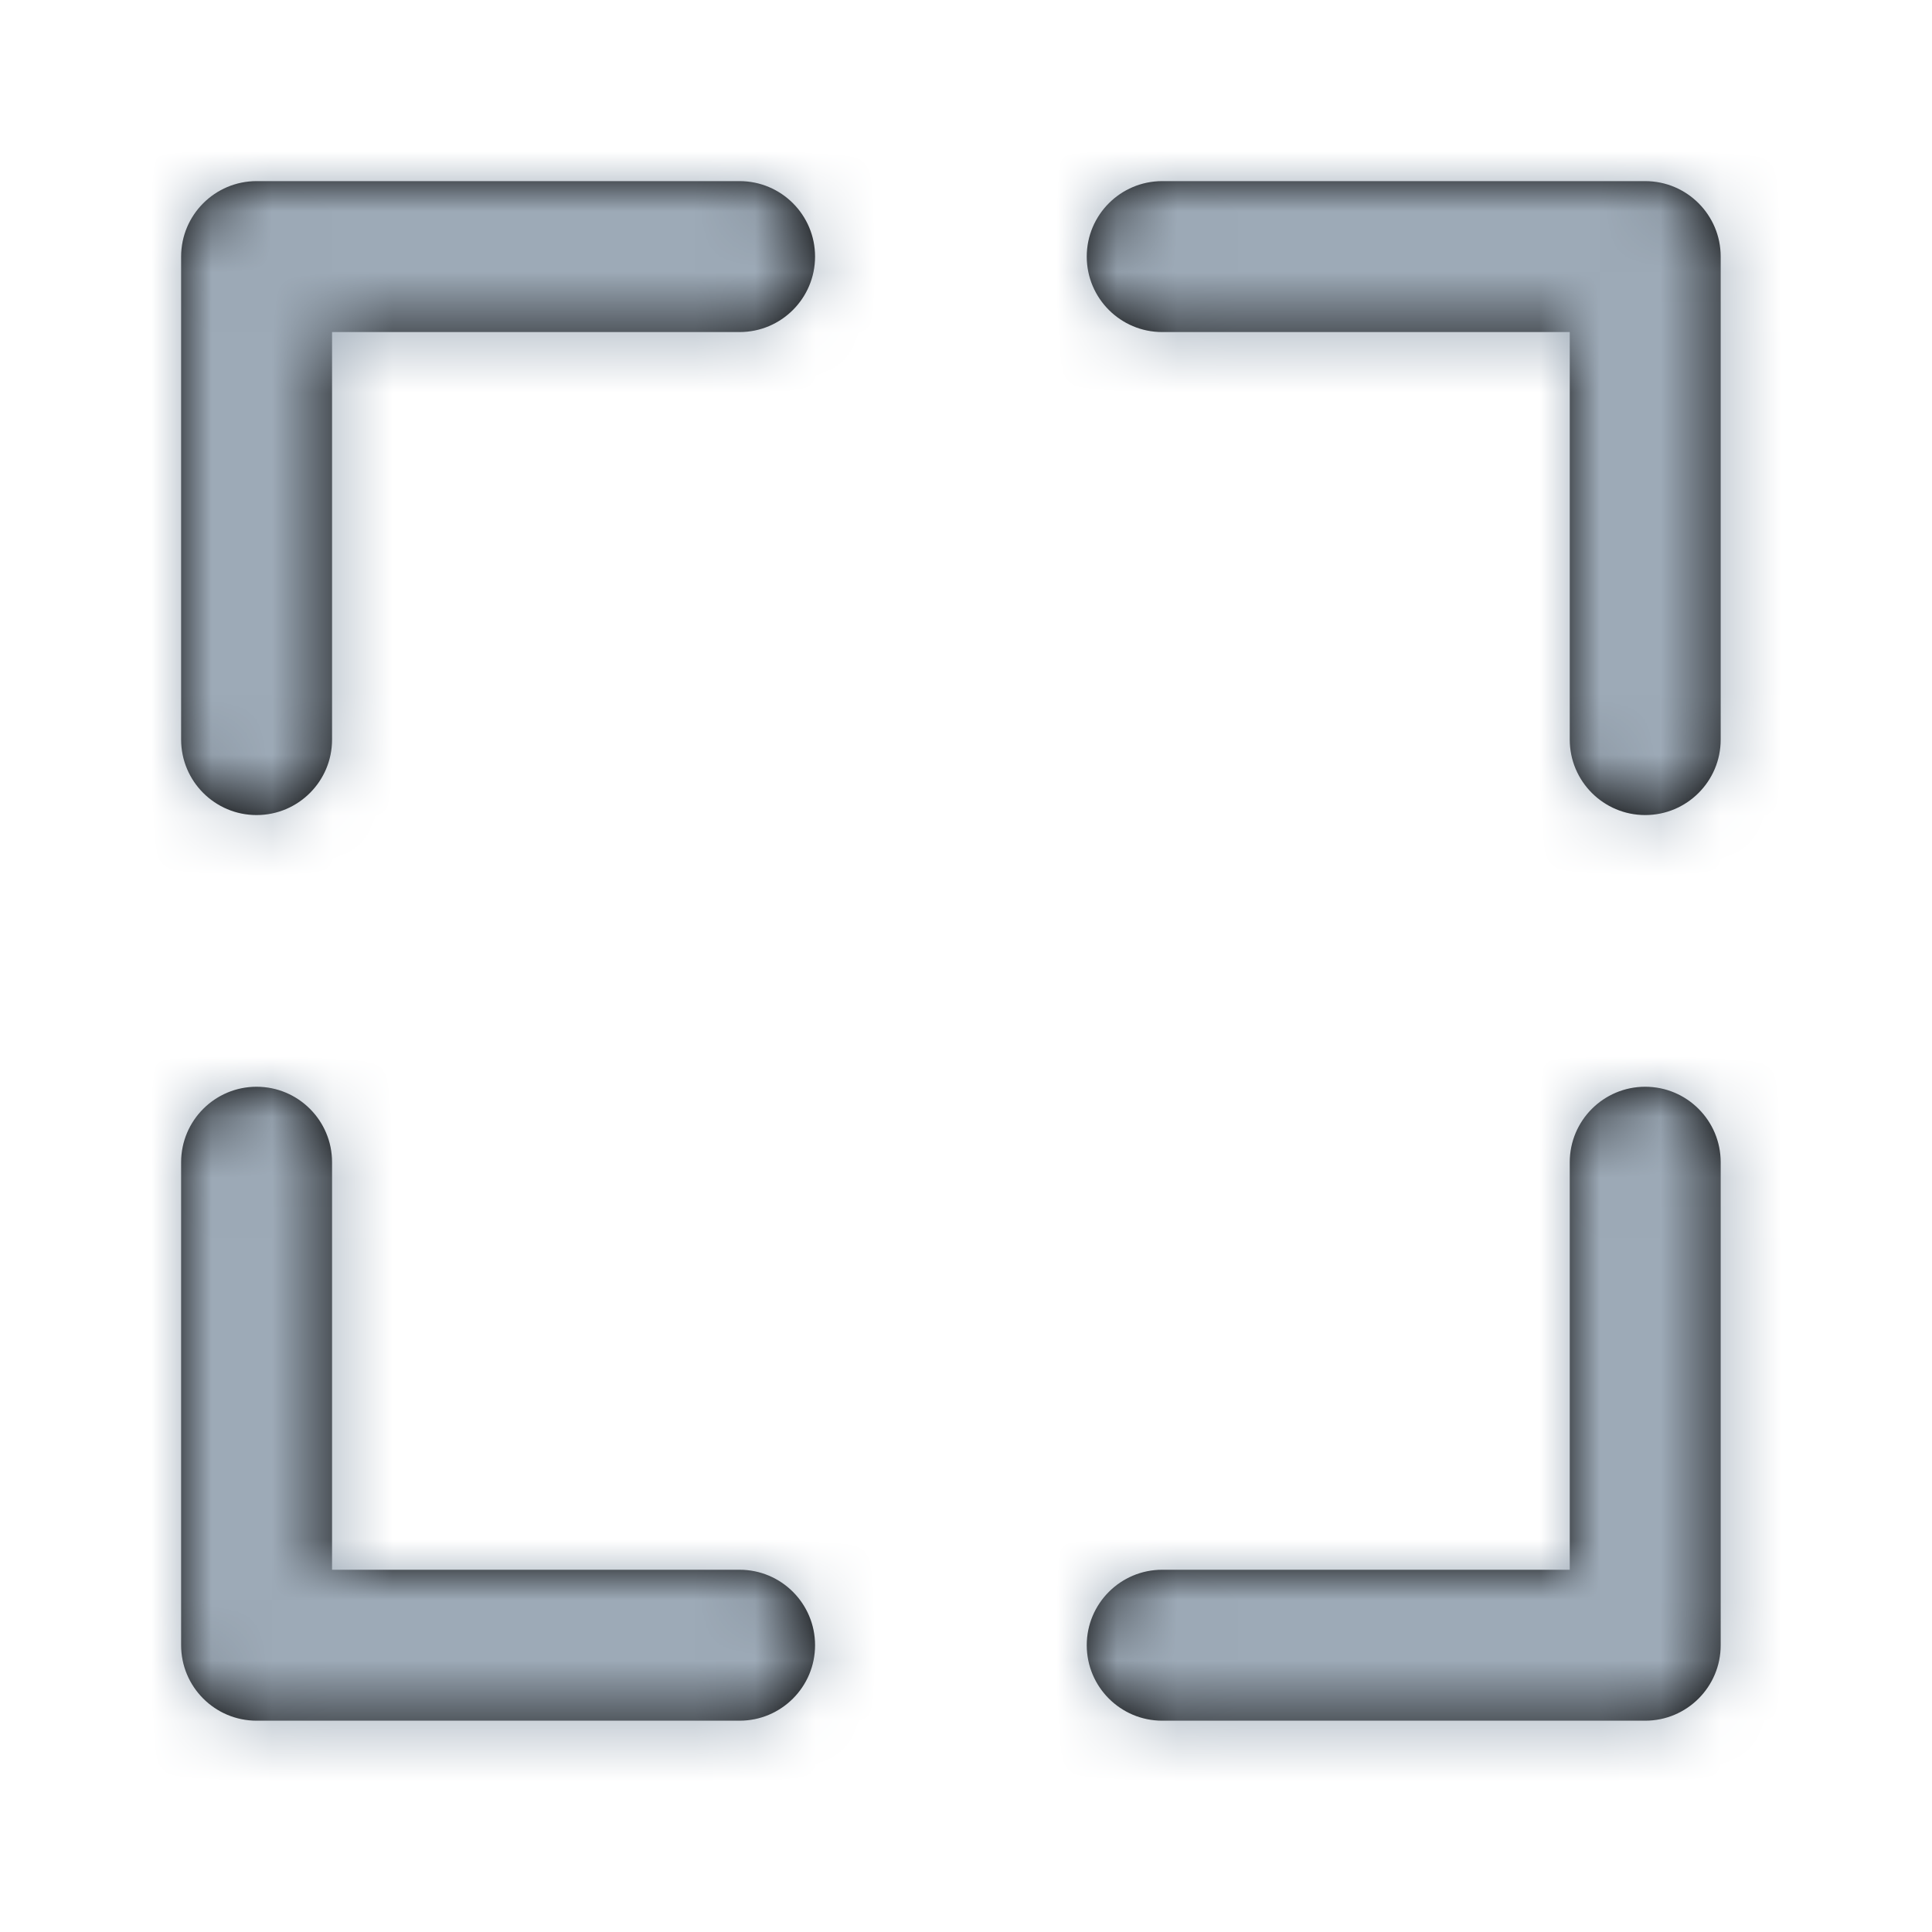 <?xml version="1.0" encoding="UTF-8"?>
<svg width="32px" height="32px" viewBox="0 0 32 32" version="1.1" xmlns="http://www.w3.org/2000/svg" xmlns:xlink="http://www.w3.org/1999/xlink">
    <title>icon/fullscreen</title>
    <defs>
        <path d="M1.25,15 C1.94,15 2.5,15.56 2.5,16.25 L2.5,23 L9.25,23 C9.94,23 10.5,23.56 10.5,24.25 C10.5,24.94 9.94,25.5 9.25,25.5 L1.25,25.5 C0.56,25.5 0,24.94 0,24.25 L0,16.25 C0,15.56 0.56,15 1.25,15 Z M24.25,15 C24.94,15 25.5,15.56 25.5,16.25 L25.5,24.25 C25.5,24.94 24.94,25.5 24.25,25.5 L16.25,25.5 C15.56,25.5 15,24.94 15,24.25 C15,23.56 15.56,23 16.25,23 L23,23 L23,16.25 C23,15.56 23.56,15 24.25,15 Z M9.25,0 C9.94,0 10.5,0.56 10.5,1.25 C10.5,1.94 9.94,2.5 9.25,2.5 L2.5,2.5 L2.5,9.25 C2.5,9.94 1.94,10.5 1.25,10.5 C0.56,10.5 0,9.94 0,9.25 L0,1.25 C0,0.56 0.56,0 1.25,0 L9.25,0 Z M24.25,0 C24.94,0 25.5,0.56 25.5,1.25 L25.5,9.25 C25.5,9.94 24.94,10.5 24.25,10.5 C23.56,10.5 23,9.94 23,9.25 L23,2.5 L16.25,2.5 C15.56,2.5 15,1.94 15,1.25 C15,0.56 15.56,0 16.25,0 L24.25,0 Z" id="path-1"></path>
    </defs>
    <g id="icon/fullscreen" stroke="none" stroke-width="1" fill="none" fill-rule="evenodd">
        <g id="color/primary/500" transform="translate(3, 3)">
            <mask id="mask-2" fill="white">
                <use xlink:href="#path-1"></use>
            </mask>
            <use id="Mask" fill="#000000" xlink:href="#path-1"></use>
            <g id="Group" mask="url(#mask-2)">
                <g transform="translate(-3, -3)" id="color/primary/500">
                    <rect id="Rectangle-Copy-4" fill="#9DAAB7" x="0" y="2.27373675e-15" width="32" height="32"></rect>
                </g>
            </g>
        </g>
    </g>
</svg>